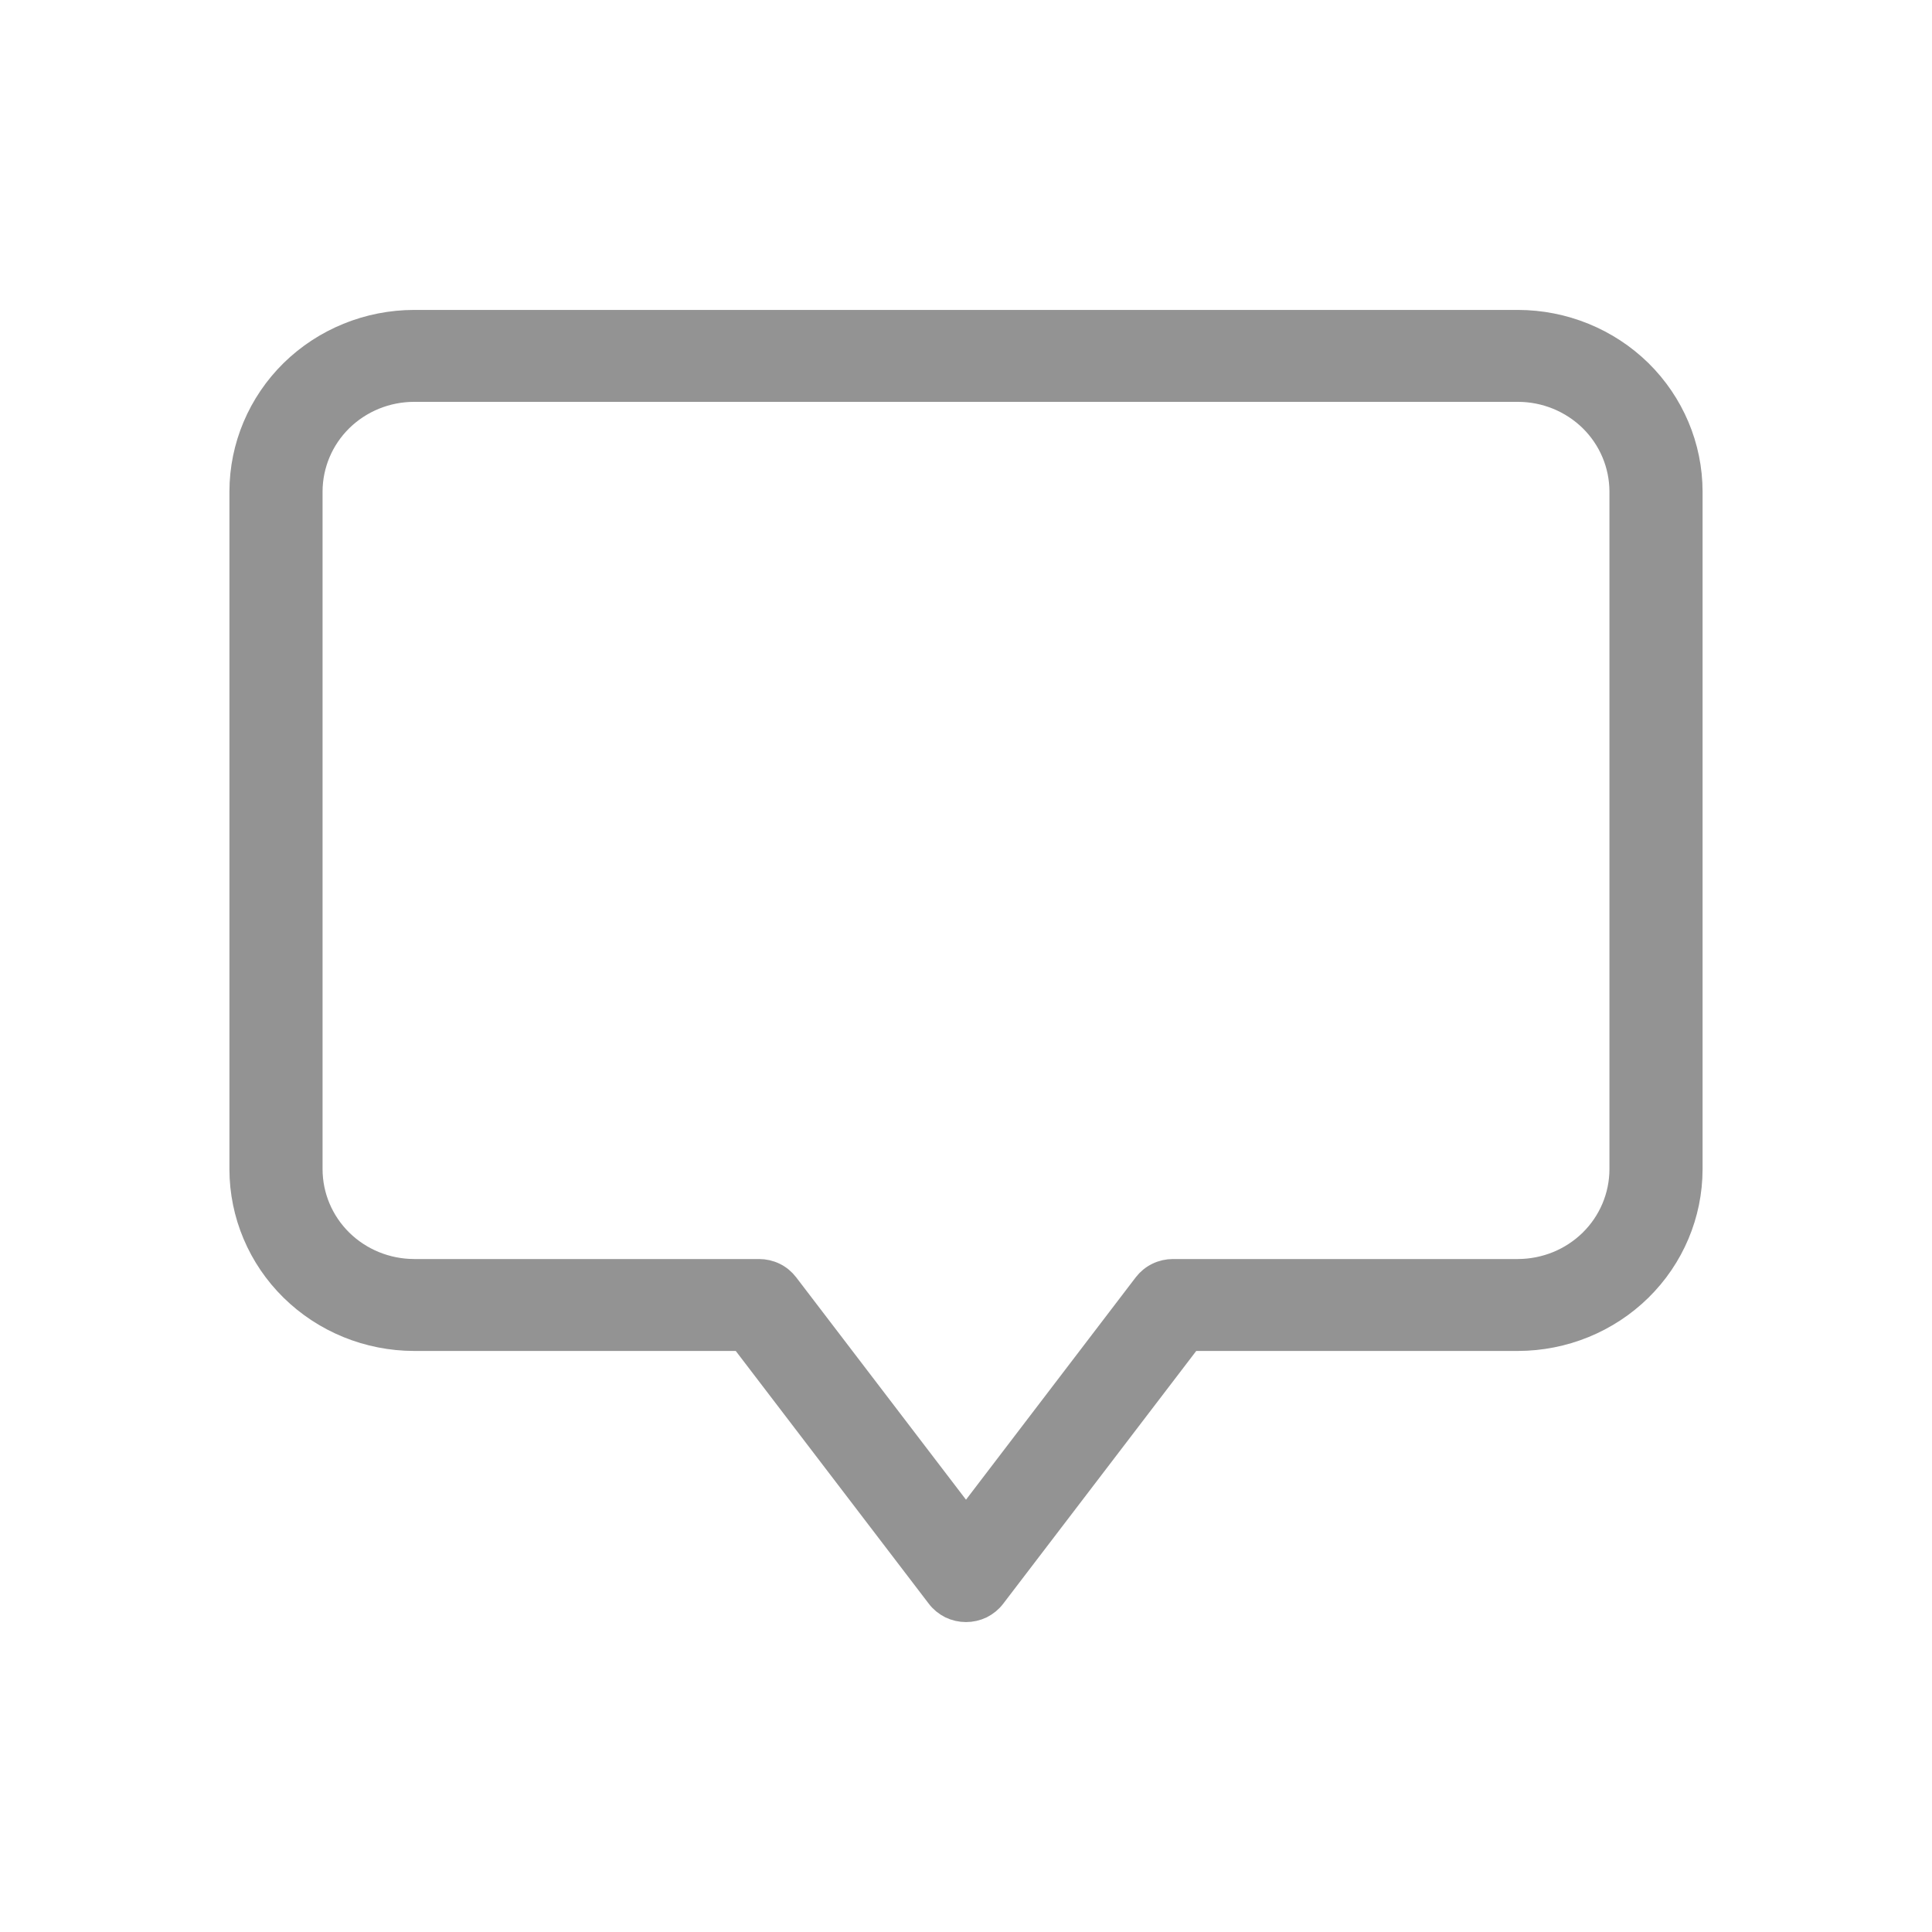 <svg width="24" height="24" viewBox="0 0 24 24" fill="none" xmlns="http://www.w3.org/2000/svg">
<path d="M5.143 16.632H9.214L11.657 19.831C11.697 19.884 11.749 19.926 11.808 19.956C11.868 19.985 11.934 20 12 20C12.066 20 12.132 19.985 12.192 19.956C12.251 19.926 12.303 19.884 12.343 19.831L14.786 16.632H18.857C19.425 16.631 19.97 16.409 20.372 16.014C20.773 15.62 20.999 15.085 21 14.526V6.105C20.999 5.547 20.773 5.012 20.372 4.617C19.97 4.223 19.425 4.001 18.857 4H5.143C4.575 4.001 4.03 4.223 3.628 4.617C3.227 5.012 3.001 5.547 3 6.105V14.526C3.001 15.085 3.227 15.62 3.628 16.014C4.03 16.409 4.575 16.631 5.143 16.632ZM3.857 6.105C3.858 5.77 3.993 5.449 4.234 5.212C4.475 4.976 4.802 4.842 5.143 4.842H18.857C19.198 4.842 19.525 4.976 19.766 5.212C20.007 5.449 20.142 5.77 20.143 6.105V14.526C20.142 14.861 20.007 15.182 19.766 15.419C19.525 15.656 19.198 15.789 18.857 15.79H14.571C14.505 15.79 14.439 15.805 14.38 15.834C14.32 15.863 14.268 15.906 14.228 15.958L12 18.877L9.771 15.958C9.731 15.906 9.68 15.863 9.62 15.834C9.561 15.805 9.495 15.79 9.429 15.79H5.143C4.802 15.789 4.475 15.656 4.234 15.419C3.993 15.182 3.858 14.861 3.857 14.526V6.105Z" fill="#939393" stroke="#939393" stroke-width="0.3"/>
</svg>
